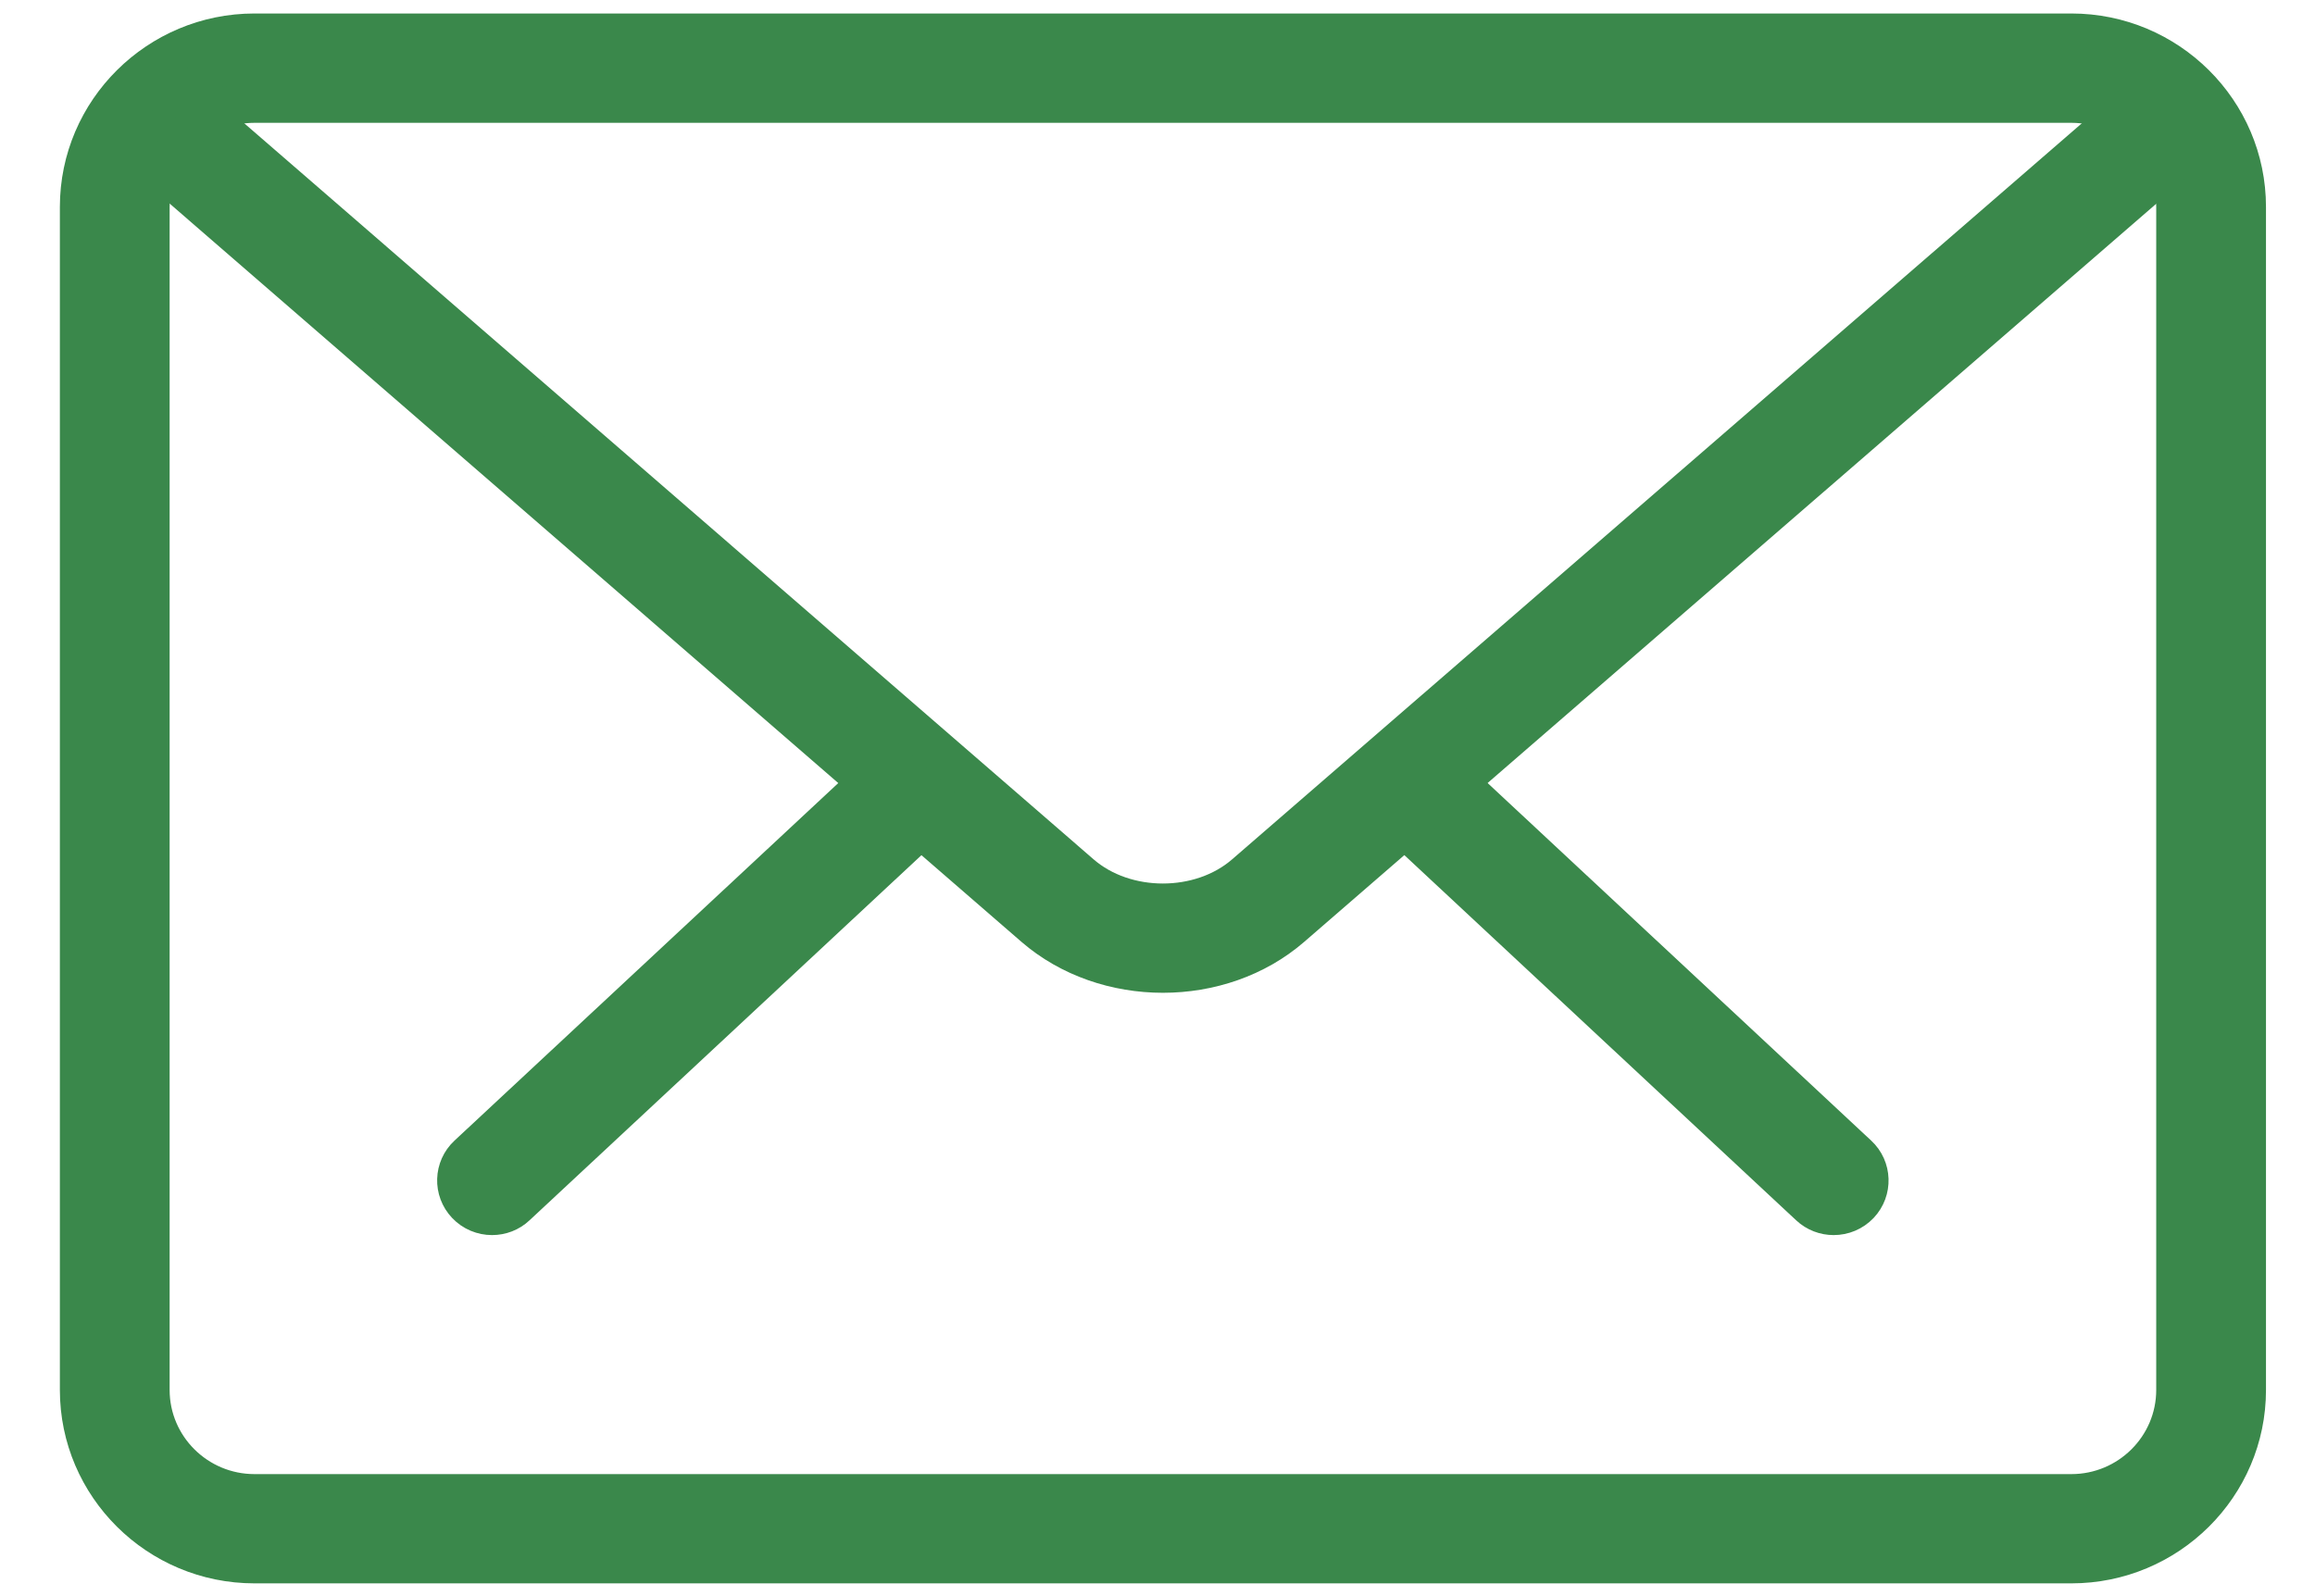 <?xml version="1.0" encoding="UTF-8"?>
<svg width="29px" height="20px" viewBox="0 0 29 20" version="1.1" xmlns="http://www.w3.org/2000/svg" xmlns:xlink="http://www.w3.org/1999/xlink">
    <!-- Generator: sketchtool 51.3 (57544) - http://www.bohemiancoding.com/sketch -->
    <title>48AC71D7-C0DA-4CF9-8860-3BB6E23EFB88@1.5x</title>
    <desc>Created with sketchtool.</desc>
    <defs></defs>
    <g id="Page-1" stroke="none" stroke-width="1" fill="none" fill-rule="evenodd">
        <g id="EventsDetails" transform="translate(-1061, -911)" fill="#3A884B" fill-rule="nonzero" stroke="#3A884B" stroke-width="0.5">
            <g id="Mail" transform="translate(1062, 911)">
                <path d="M21.97,15.226 C21.863,15.226 21.755,15.187 21.671,15.108 L16.636,10.414 C16.46,10.25 16.452,9.975 16.617,9.8 C16.782,9.623 17.058,9.616 17.236,9.781 L22.27,14.475 C22.446,14.638 22.455,14.914 22.29,15.089 C22.203,15.18 22.088,15.226 21.97,15.226 Z" id="Shape"></path>
                <path d="M5.164,15.226 C5.048,15.226 4.931,15.18 4.845,15.089 C4.679,14.914 4.688,14.638 4.864,14.475 L9.901,9.781 C10.077,9.617 10.355,9.624 10.519,9.8 C10.685,9.975 10.676,10.25 10.5,10.414 L5.463,15.108 C5.38,15.187 5.272,15.226 5.164,15.226 Z" id="Shape"></path>
                <path d="M24.948,19.59 L2.188,19.59 C0.982,19.59 0,18.616 0,17.417 L0,2.593 C0,1.394 0.982,0.419 2.188,0.419 L24.948,0.419 C26.154,0.419 27.136,1.394 27.136,2.593 L27.136,17.417 C27.136,18.616 26.154,19.59 24.948,19.59 Z M2.188,1.289 C1.464,1.289 0.875,1.874 0.875,2.593 L0.875,17.417 C0.875,18.136 1.464,18.721 2.188,18.721 L24.948,18.721 C25.672,18.721 26.261,18.136 26.261,17.417 L26.261,2.593 C26.261,1.874 25.672,1.289 24.948,1.289 L2.188,1.289 Z" id="Shape"></path>
                <path d="M13.568,12.19 C12.986,12.19 12.404,11.997 11.961,11.614 L0.726,1.874 C0.544,1.717 0.525,1.442 0.683,1.26 C0.844,1.079 1.119,1.063 1.301,1.218 L12.536,10.957 C13.095,11.442 14.04,11.442 14.598,10.957 L25.82,1.234 C26.001,1.077 26.276,1.094 26.437,1.276 C26.596,1.457 26.577,1.731 26.395,1.89 L15.174,11.613 C14.731,11.997 14.15,12.19 13.568,12.19 Z" id="Shape"></path>
            </g>
        </g>
    </g>
</svg>